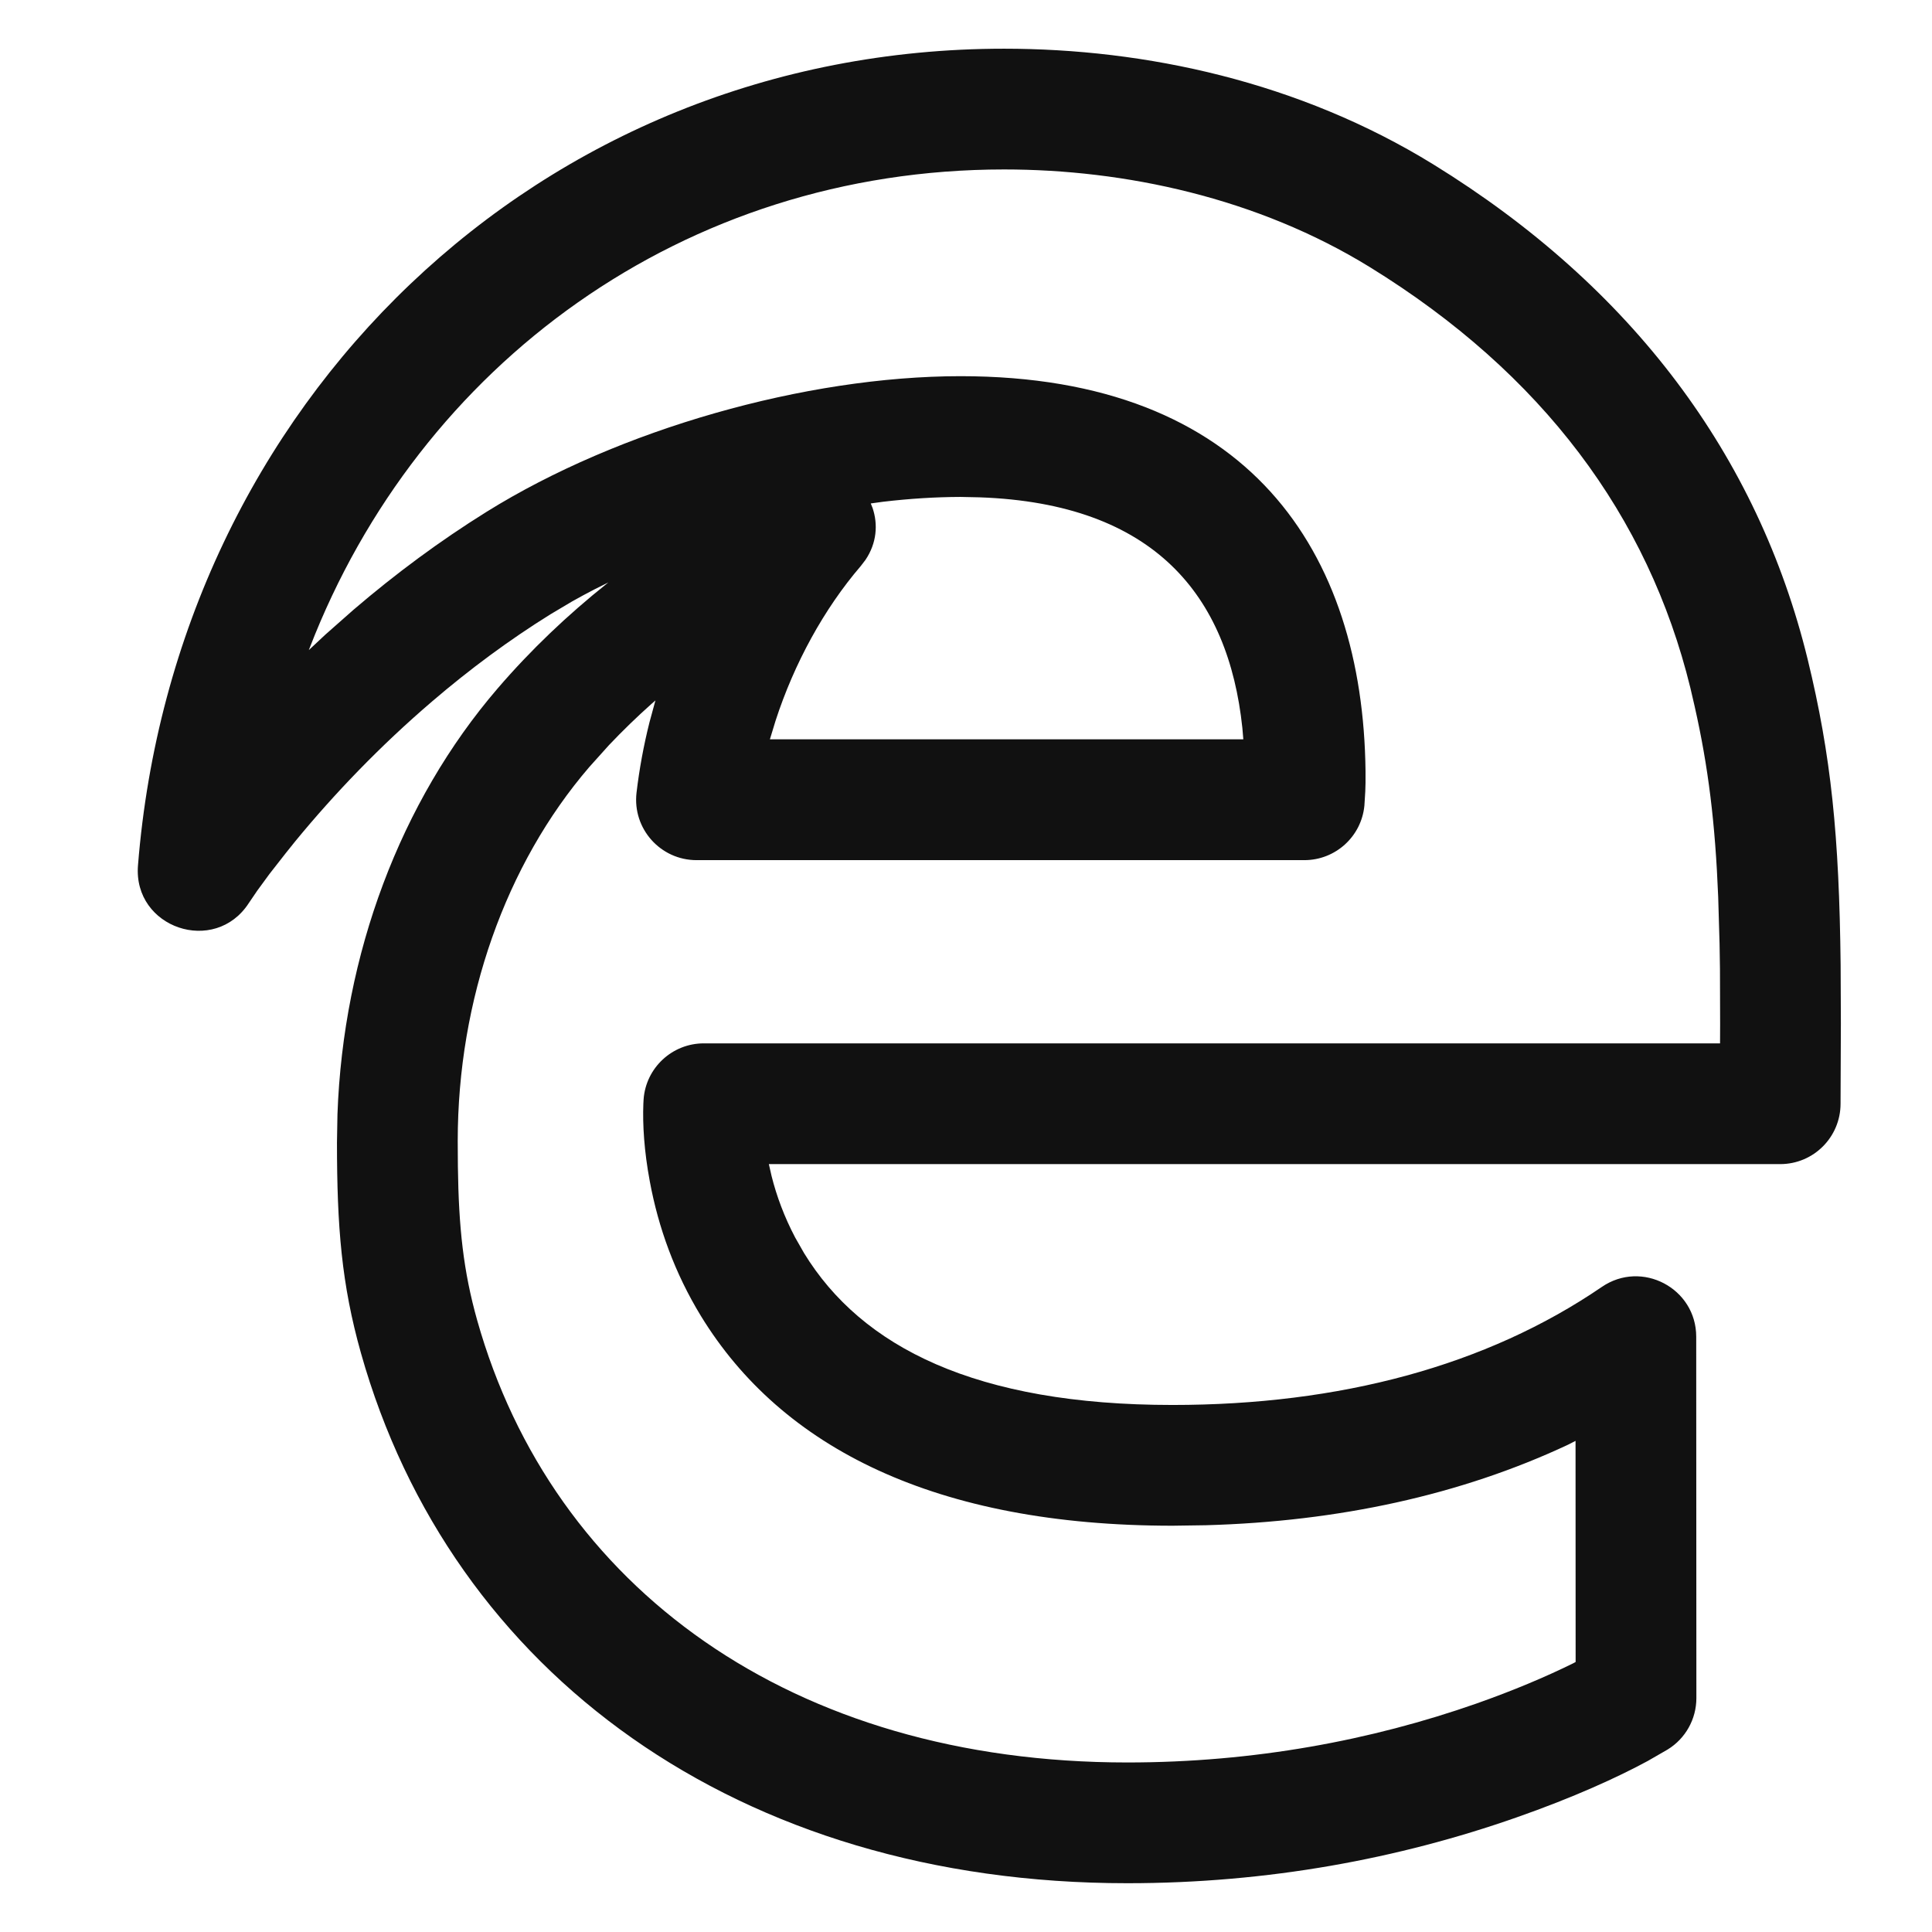 <svg xmlns="http://www.w3.org/2000/svg" width="24" height="24" viewBox="0 0 24 24">
  <path fill="#111" d="M10.473,-0.395 C4.699,-0.395 0.172,4.012 -0.286,9.751 C-0.348,10.528 0.668,10.872 1.091,10.218 L1.195,10.065 L1.348,9.856 L1.549,9.599 C1.586,9.552 1.625,9.503 1.666,9.453 C2.152,8.861 2.721,8.267 3.367,7.714 C3.834,7.314 4.325,6.95 4.838,6.631 L5.109,6.47 C5.201,6.418 5.296,6.367 5.393,6.317 L5.558,6.235 L5.54,6.249 C5.053,6.637 4.595,7.071 4.181,7.553 C2.973,8.959 2.263,10.855 2.192,12.843 L2.186,13.191 C2.186,14.244 2.243,14.953 2.484,15.809 C3.605,19.783 7.174,22.394 12.004,22.394 C13.757,22.394 15.381,22.088 16.838,21.577 C17.544,21.33 18.093,21.079 18.468,20.876 L18.716,20.733 C18.938,20.597 19.073,20.355 19.073,20.094 L19.071,15.605 C19.071,15.003 18.395,14.646 17.898,14.987 C16.462,15.968 14.644,16.453 12.566,16.453 C10.125,16.453 8.704,15.736 7.988,14.566 L7.878,14.373 C7.742,14.115 7.647,13.857 7.585,13.61 L7.551,13.461 L20.114,13.461 C20.529,13.461 20.864,13.125 20.864,12.711 L20.868,11.711 L20.865,10.985 C20.847,9.384 20.748,8.39 20.455,7.188 C19.838,4.667 18.279,2.567 15.805,1.042 C14.135,0.013 12.225,-0.395 10.473,-0.395 Z M10.473,1.105 C11.971,1.105 13.619,1.457 15.018,2.319 C17.161,3.64 18.476,5.412 18.998,7.544 L19.051,7.772 C19.221,8.524 19.307,9.222 19.344,10.141 L19.361,10.722 C19.363,10.824 19.364,10.929 19.366,11.037 L19.368,11.722 L19.367,11.961 L6.743,11.961 C6.35,11.961 6.023,12.265 5.995,12.657 L5.992,12.712 C5.982,12.967 6.001,13.296 6.072,13.675 C6.178,14.248 6.382,14.815 6.708,15.349 C7.71,16.986 9.625,17.953 12.566,17.953 L12.98,17.947 C14.627,17.901 16.144,17.572 17.476,16.948 L17.572,16.899 L17.573,19.646 L17.539,19.664 C17.196,19.833 16.795,20.002 16.341,20.162 C15.037,20.619 13.578,20.894 12.004,20.894 C7.836,20.894 4.864,18.72 3.928,15.402 C3.756,14.791 3.698,14.249 3.688,13.488 L3.686,13.175 C3.686,11.418 4.282,9.737 5.319,8.53 L5.565,8.256 C5.734,8.078 5.91,7.907 6.093,7.744 L6.142,7.701 L6.068,7.973 C5.995,8.264 5.941,8.558 5.907,8.849 C5.856,9.294 6.204,9.685 6.653,9.685 L14.203,9.685 C14.589,9.685 14.912,9.392 14.949,9.008 L14.96,8.831 L14.963,8.724 L14.963,8.578 C14.932,5.865 13.523,3.673 9.931,3.673 C8.005,3.674 5.688,4.335 4.046,5.357 C3.466,5.718 2.914,6.127 2.391,6.575 L2.04,6.885 L1.836,7.076 L1.847,7.048 C3.207,3.53 6.494,1.105 10.473,1.105 Z M10.169,5.178 C12.346,5.255 13.26,6.404 13.433,8.042 L13.445,8.184 L7.564,8.184 L7.635,7.951 C7.865,7.244 8.233,6.567 8.694,6.03 L8.752,5.954 C8.892,5.746 8.908,5.514 8.84,5.312 L8.817,5.254 L8.97,5.233 C9.3,5.194 9.622,5.174 9.931,5.173 L10.169,5.178 Z" transform="translate(2 1)"/>
</svg>
